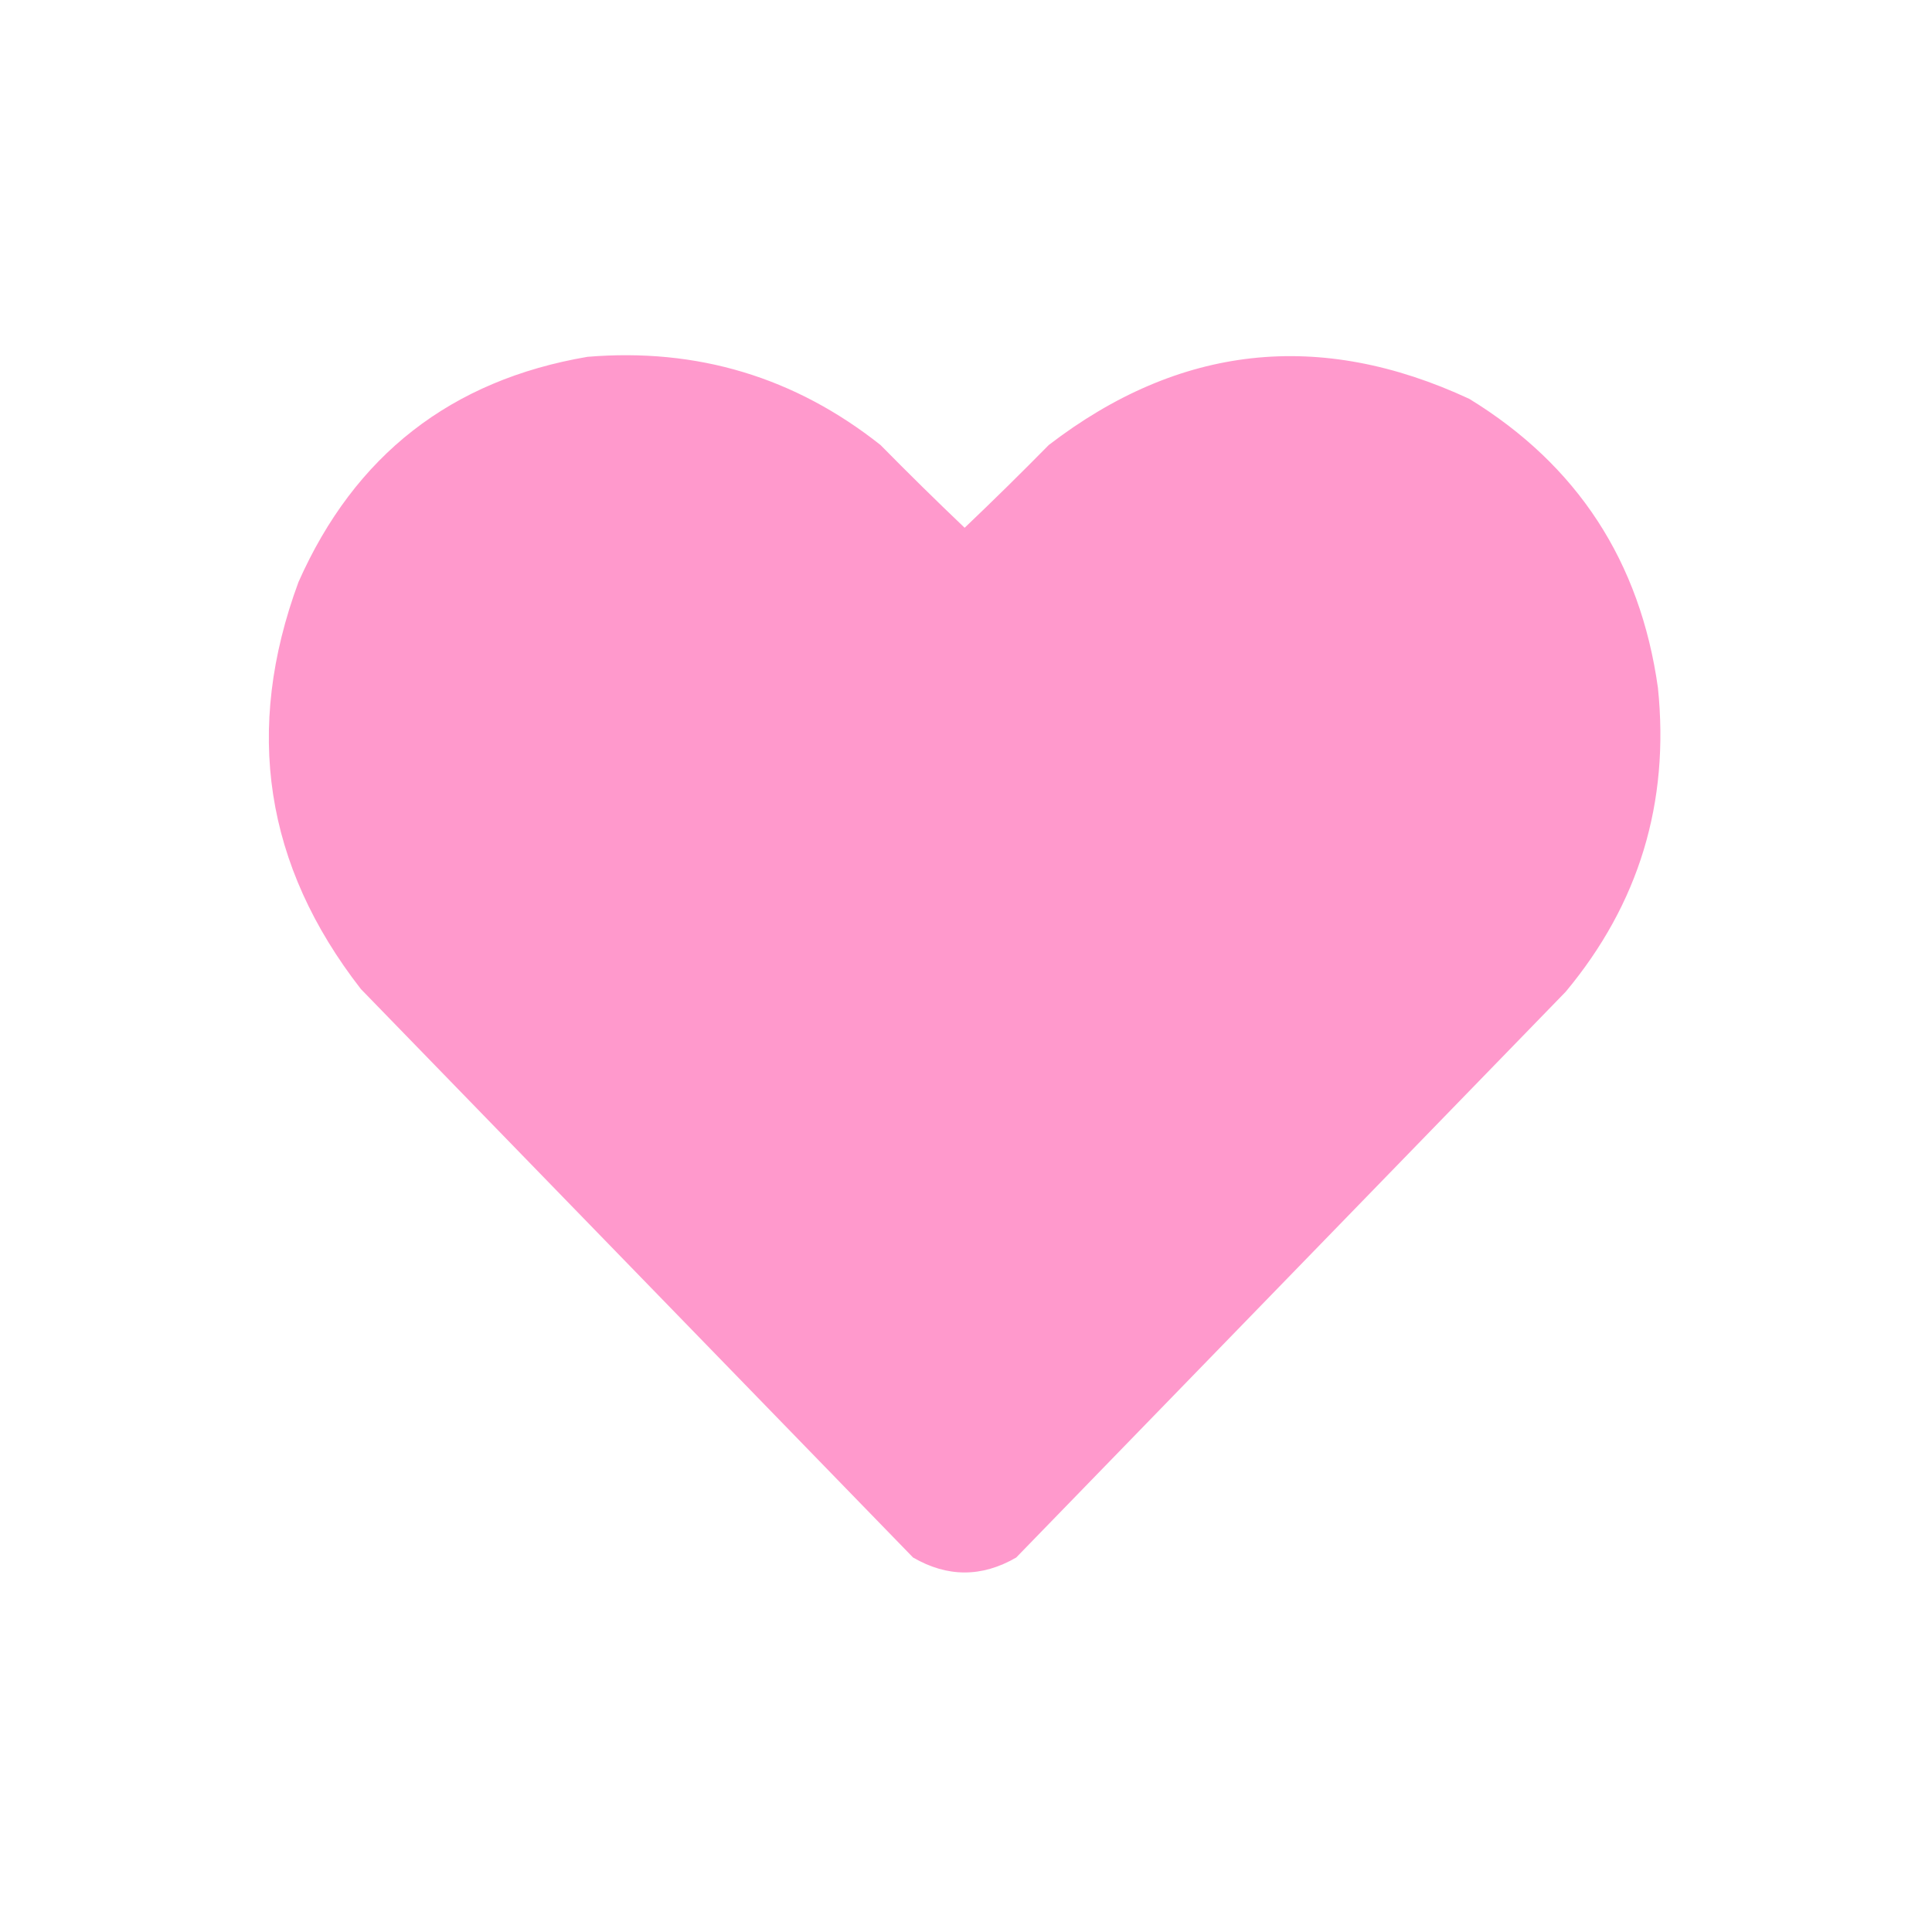 <?xml version="1.0" encoding="UTF-8"?>
<!DOCTYPE svg PUBLIC "-//W3C//DTD SVG 1.1//EN" "http://www.w3.org/Graphics/SVG/1.1/DTD/svg11.dtd">
<svg xmlns="http://www.w3.org/2000/svg" version="1.1" width="712px" height="712px" style="shape-rendering:geometricPrecision; text-rendering:geometricPrecision; image-rendering:optimizeQuality; fill-rule:evenodd; clip-rule:evenodd" xmlns:xlink="http://www.w3.org/1999/xlink">
<g><path style="opacity:0.996" fill="#ff99cc" d="M 216.5,131.5 C 256.921,128.144 292.921,138.978 324.5,164C 334.627,174.293 344.96,184.46 355.5,194.5C 366.04,184.46 376.373,174.293 386.5,164C 434.671,127.025 486.337,121.358 541.5,147C 581.306,171.397 604.472,206.897 611,253.5C 615.349,295.772 604.016,333.105 577,365.5C 509.5,435 442,504.5 374.5,574C 361.833,581.333 349.167,581.333 336.5,574C 268.667,504.167 200.833,434.333 133,364.5C 97.55,318.932 89.883,268.932 110,214.5C 130.735,167.734 166.235,140.067 216.5,131.5 Z"/></g>
</svg>
